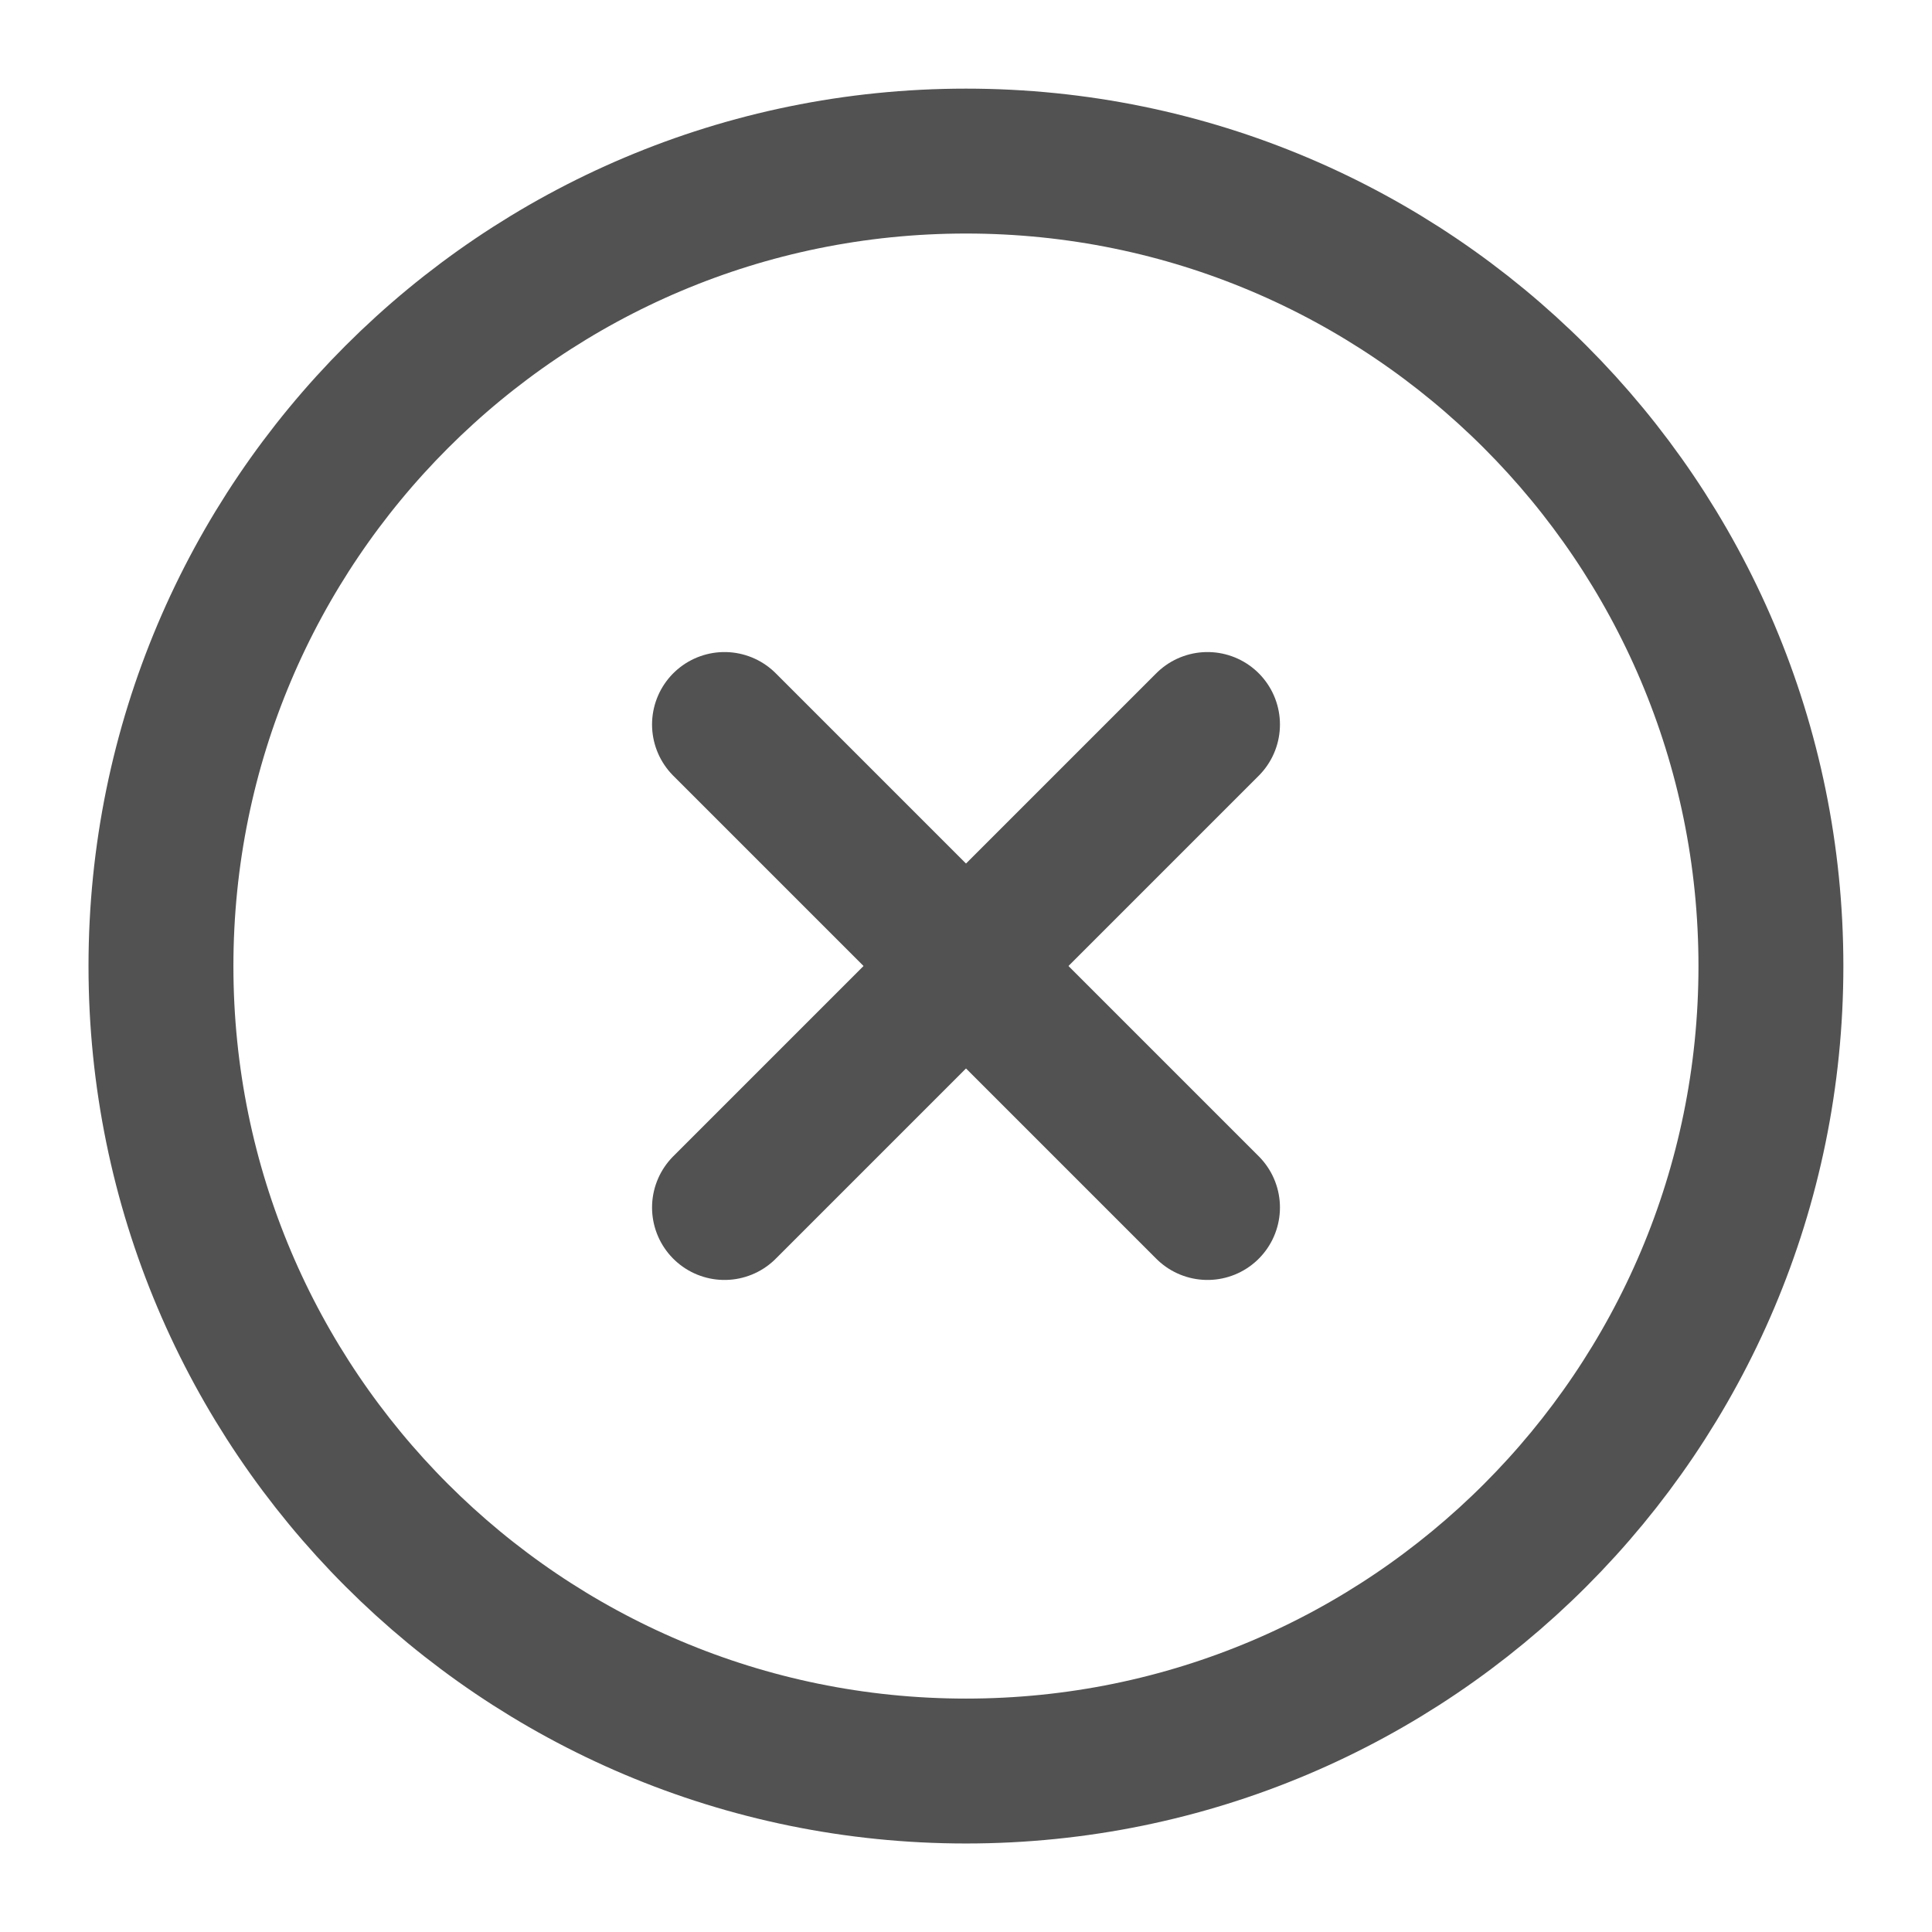 <svg width="16" height="16" viewBox="0 0 16 16" fill="none" xmlns="http://www.w3.org/2000/svg">
<g clip-path="url(#clip0_12250_82240)">
<path d="M8 14.667C11.682 14.667 14.666 11.682 14.666 8.001C14.666 4.319 11.682 1.334 8 1.334C4.318 1.334 1.333 4.319 1.333 8.001C1.333 11.682 4.318 14.667 8 14.667Z" stroke="#525252" stroke-width="1.2" stroke-linecap="round" stroke-linejoin="round"/>
<path d="M10 6L6 10" stroke="#525252" stroke-width="1.2" stroke-linecap="round" stroke-linejoin="round"/>
<path d="M6 6L10 10" stroke="#525252" stroke-width="1.2" stroke-linecap="round" stroke-linejoin="round"/>
</g>
<defs>
<clipPath id="clip0_12250_82240">
<rect width="16" height="16" fill="white"/>
</clipPath>
</defs>
</svg>
